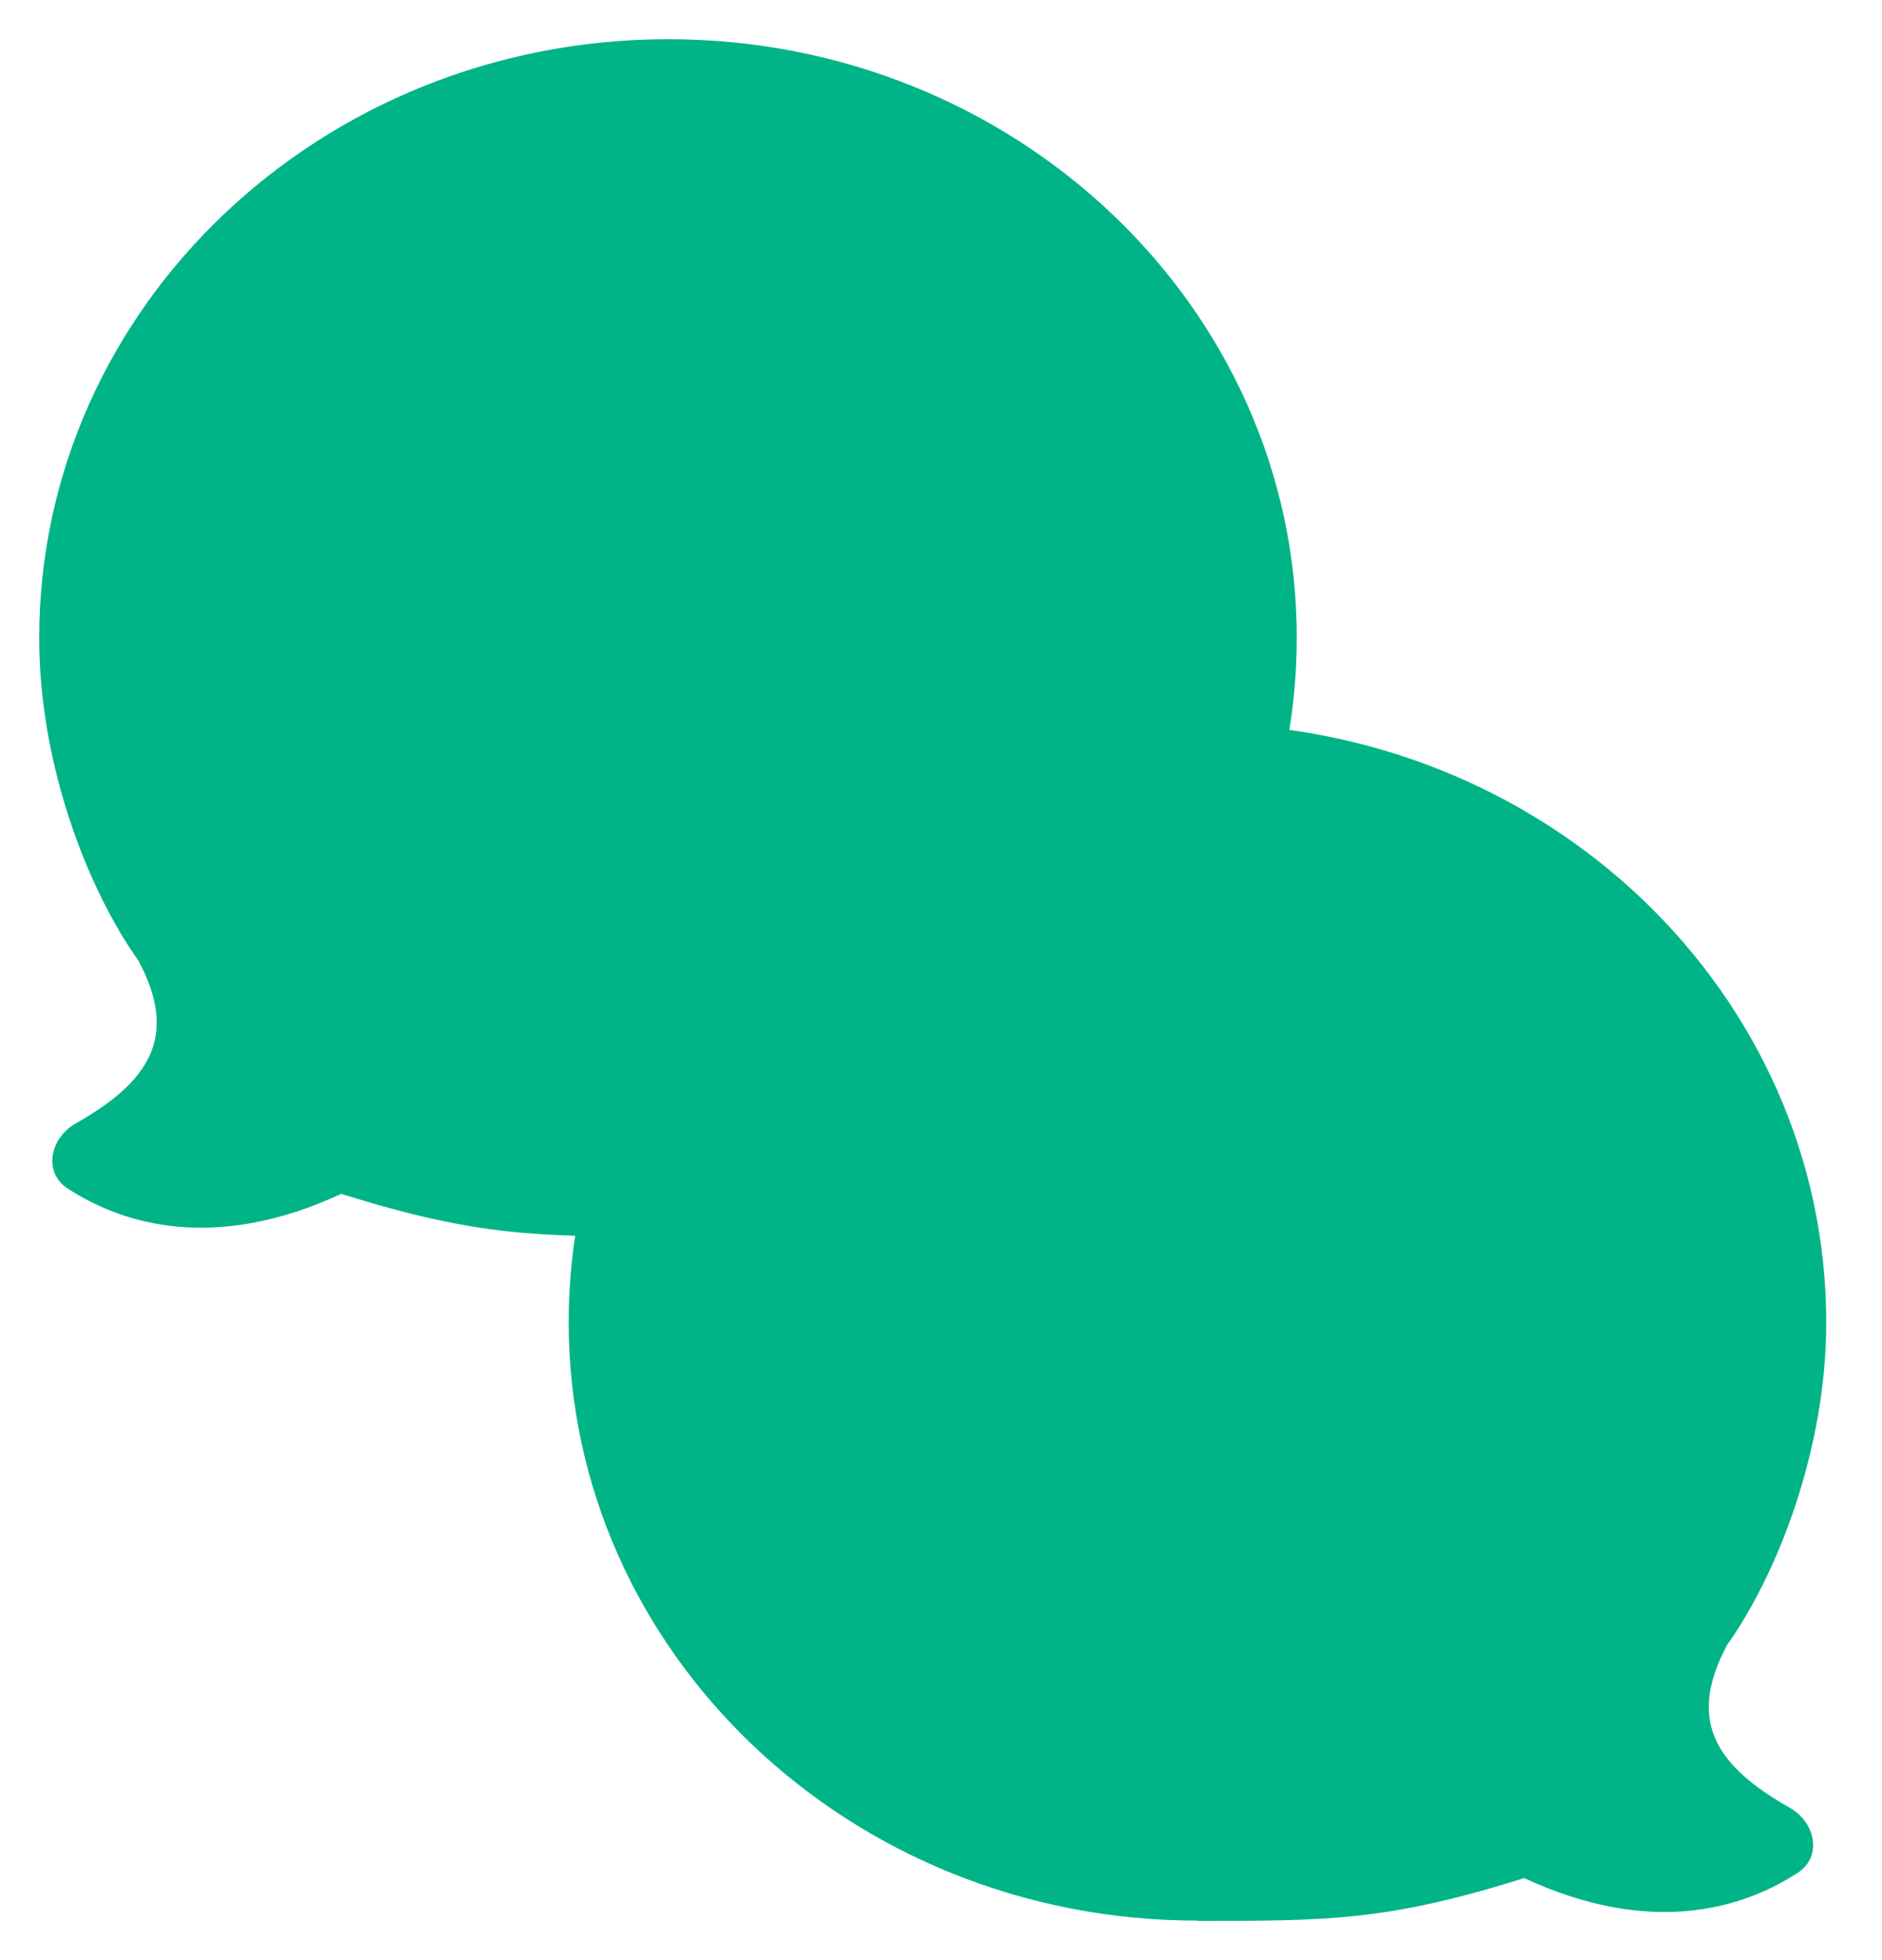 <svg width="24" height="25" viewBox="0 0 24 25" fill="none" xmlns="http://www.w3.org/2000/svg">
<path fill-rule="evenodd" clip-rule="evenodd" d="M8.521 15.772C6.857 15.772 6.092 15.772 4.351 15.227C2.745 15.973 1.567 15.619 0.862 15.158C0.547 14.952 0.638 14.515 0.965 14.329C1.906 13.796 2.283 13.22 1.765 12.252C1.136 11.37 0.5 9.78 0.5 8.141C0.5 3.918 4.094 0.5 8.521 0.5C12.947 0.5 16.537 3.918 16.537 8.134C16.537 12.351 12.947 15.769 8.521 15.769V15.772Z" fill="#00B488"/>
<g style="mix-blend-mode:multiply">
<path fill-rule="evenodd" clip-rule="evenodd" d="M15.269 24.5C16.932 24.5 17.697 24.5 19.438 23.954C21.044 24.701 22.222 24.347 22.927 23.885C23.242 23.679 23.151 23.242 22.824 23.057C21.883 22.524 21.507 21.948 22.025 20.98C22.653 20.097 23.289 18.508 23.289 16.869C23.289 12.646 19.695 9.228 15.269 9.228C10.842 9.228 7.252 12.646 7.252 16.862C7.252 21.078 10.842 24.496 15.269 24.496V24.5Z" fill="#00B488"/>
</g>
</svg>
